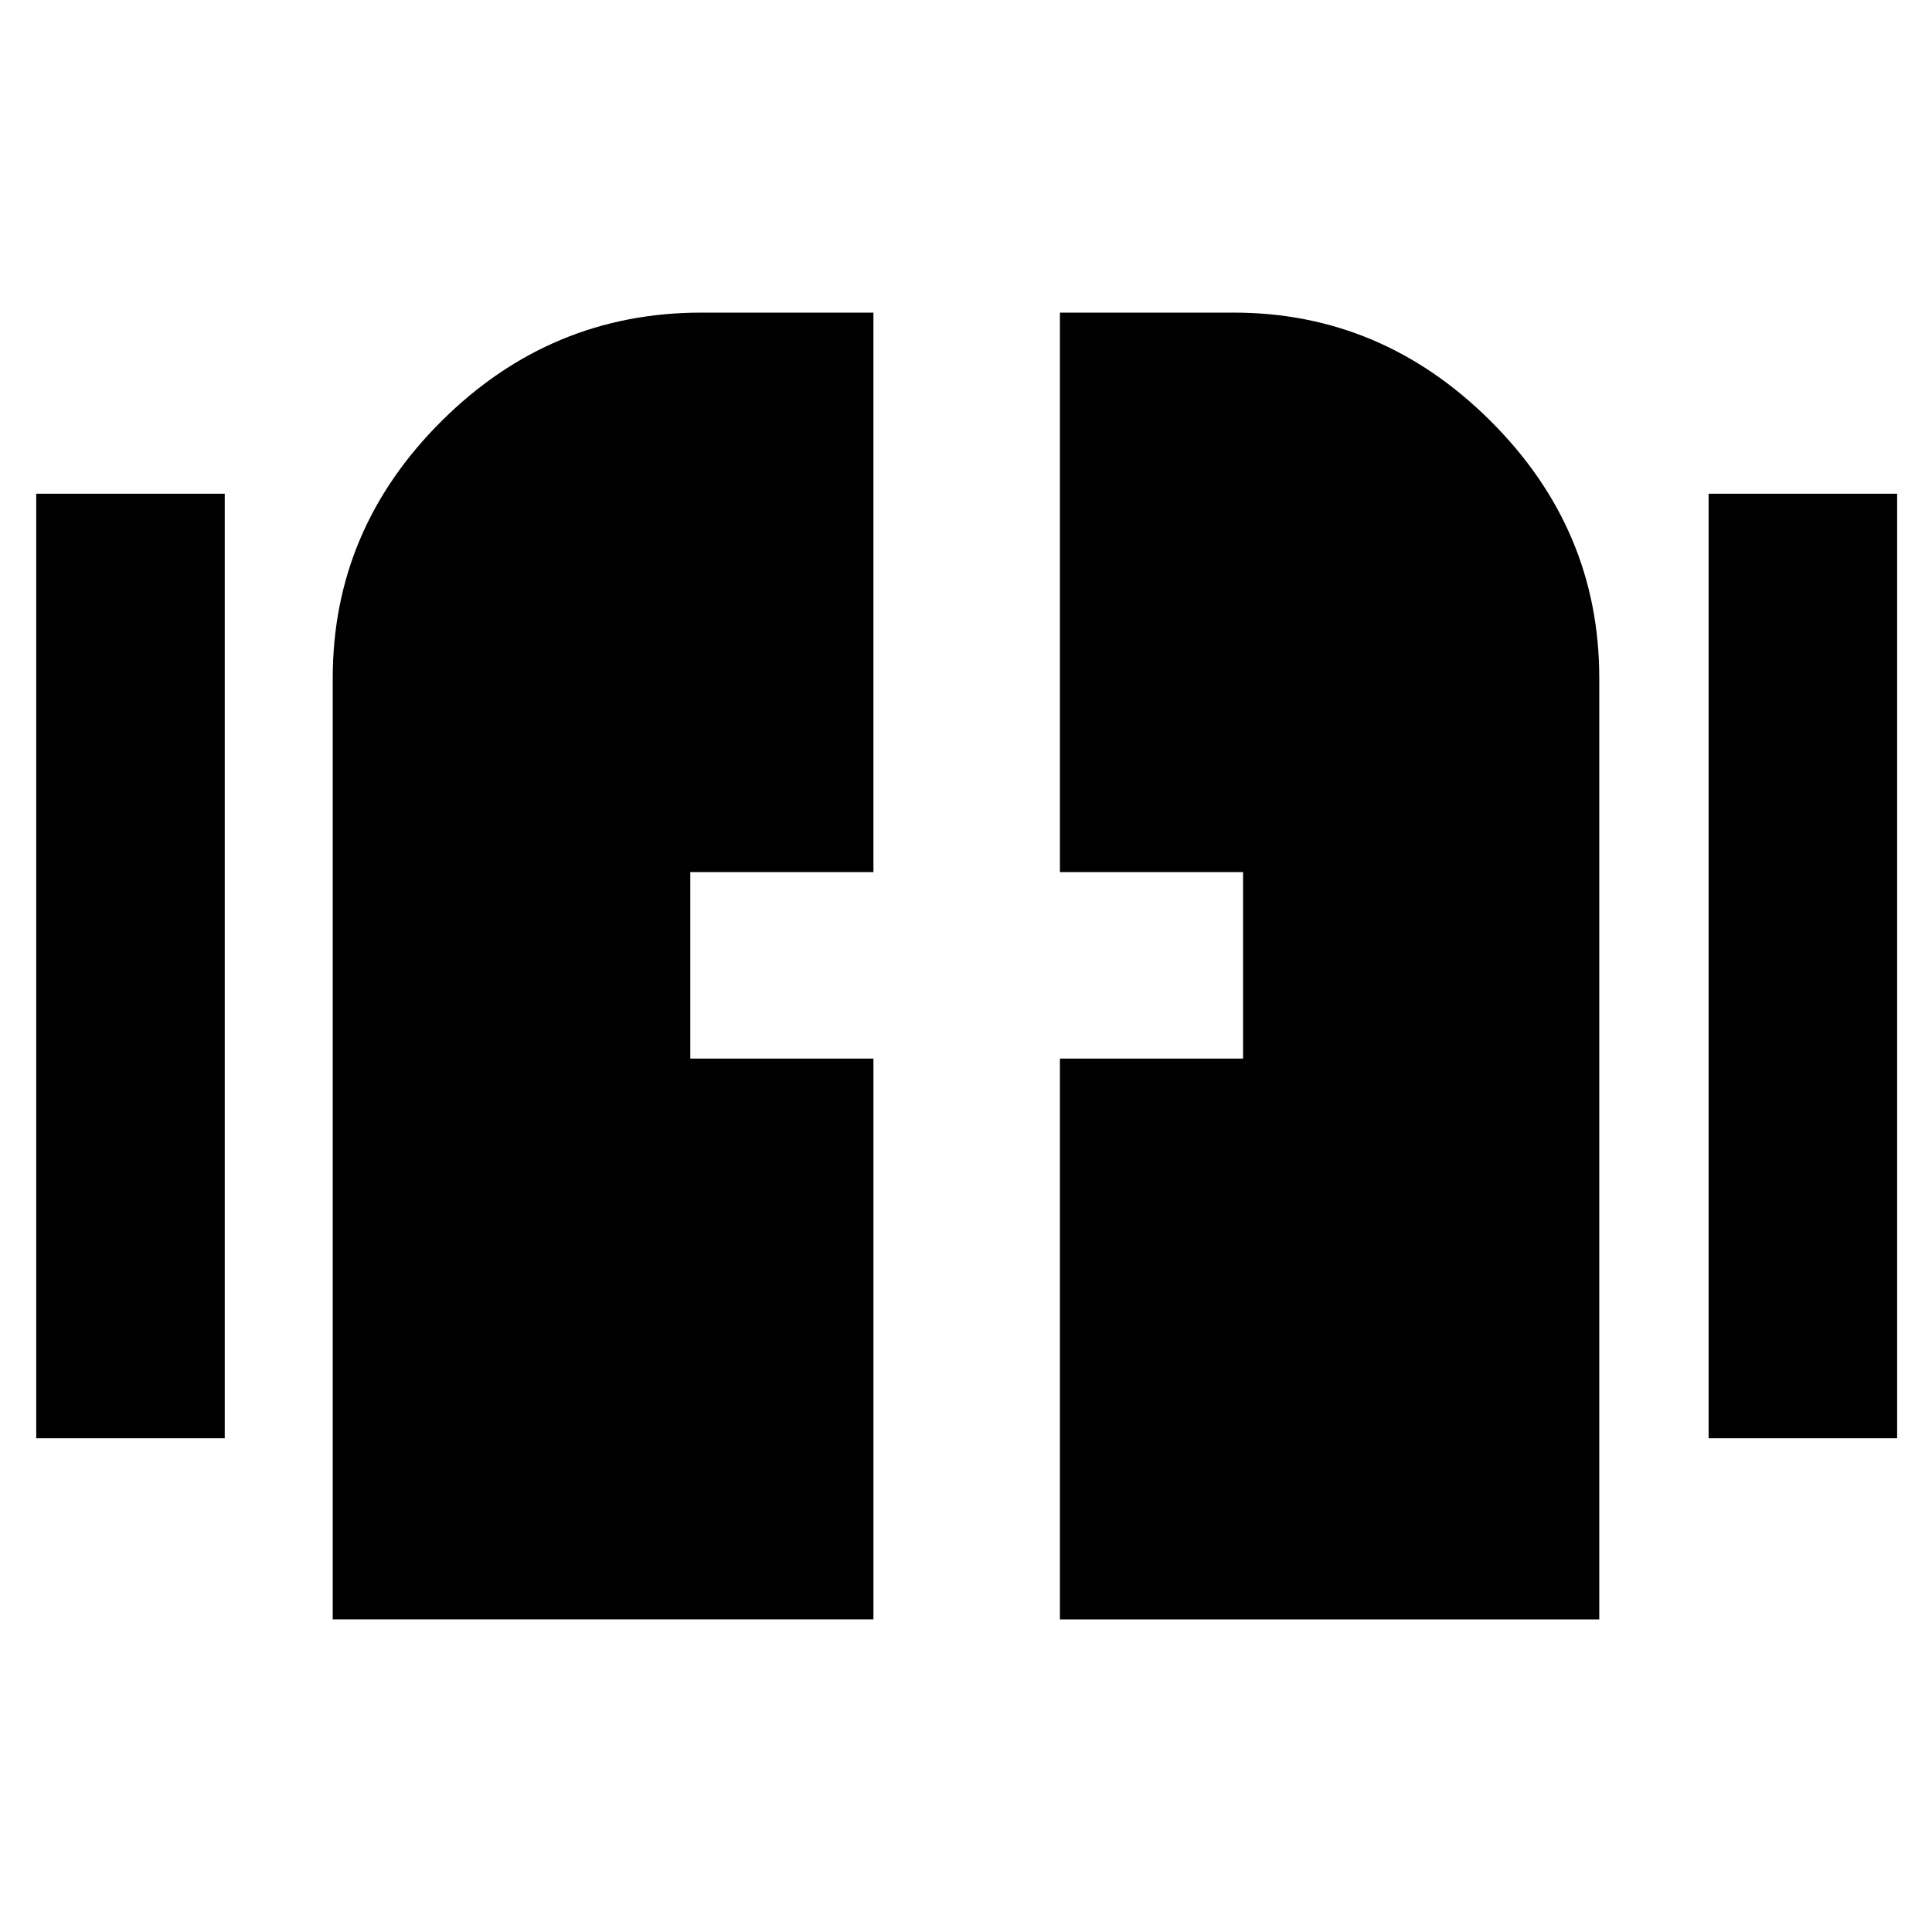 <svg xmlns="http://www.w3.org/2000/svg" height="40" viewBox="0 -960 960 960" width="40"><path d="M165.33-155.33v-467.74q0-73.95 54.15-127.78 54.14-53.82 129.1-53.82H434v278h-91V-434h91v278.67H165.33Zm361.34 0V-434h91v-92.67h-91v-278h86.28q73.63 0 127.67 53.82 54.05 53.83 54.05 127.78v467.74h-268ZM18-245.33v-469.34h93.67v469.34H18Zm831 0v-469.34h93.67v469.34H849Z"/></svg>